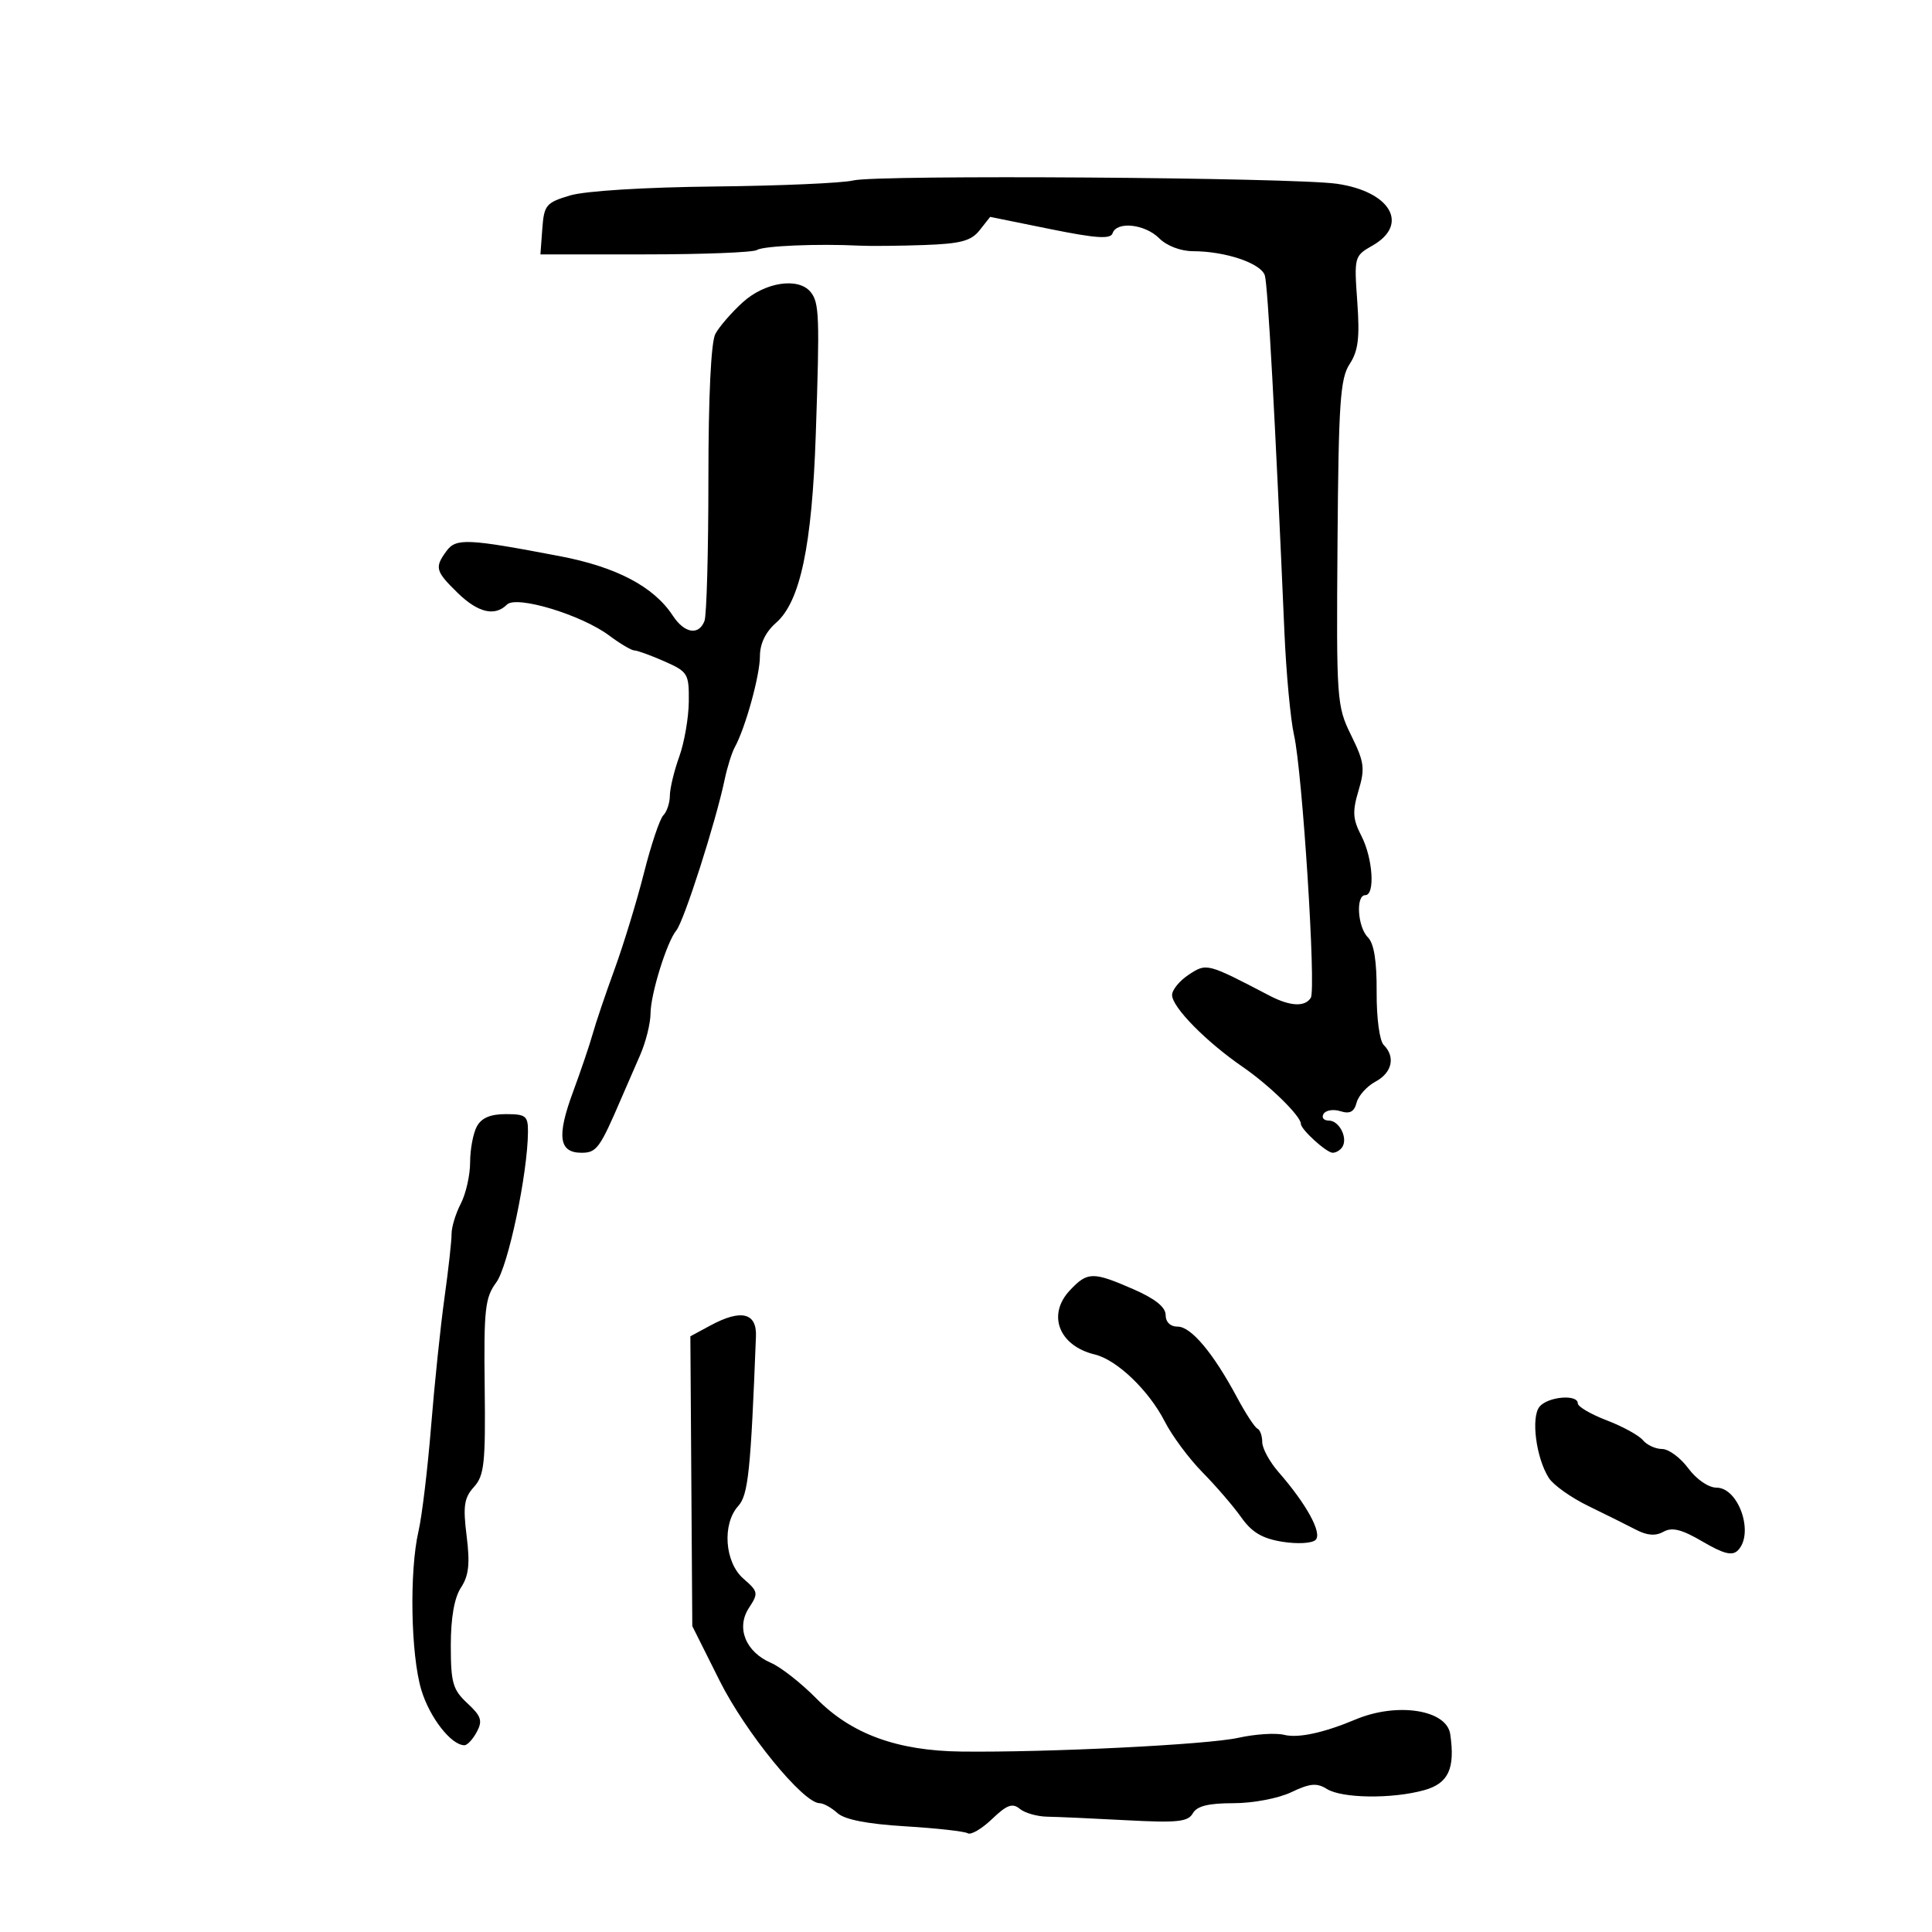 <svg xmlns="http://www.w3.org/2000/svg" width="300" height="300" viewBox="0 0 300 300" version="1.1">
	<path d="M 132.500 28.019 C 130.850 28.428, 121.175 28.851, 111 28.959 C 100.094 29.074, 90.858 29.646, 88.500 30.354 C 84.791 31.466, 84.479 31.842, 84.208 35.527 L 83.916 39.500 100.208 39.500 C 109.169 39.500, 116.969 39.194, 117.541 38.820 C 118.527 38.176, 126.953 37.820, 133.500 38.146 C 135.150 38.228, 139.650 38.184, 143.500 38.048 C 149.195 37.846, 150.803 37.416, 152.126 35.739 L 153.752 33.677 163.051 35.565 C 170.169 37.010, 172.445 37.165, 172.758 36.226 C 173.395 34.315, 177.784 34.784, 180 37 C 181.176 38.176, 183.339 39.002, 185.250 39.006 C 190.303 39.014, 195.832 40.886, 196.405 42.781 C 196.870 44.319, 197.995 64.818, 199.443 98.141 C 199.721 104.543, 200.393 111.743, 200.936 114.141 C 202.235 119.874, 204.384 153.569, 203.539 154.937 C 202.643 156.387, 200.329 156.271, 197.154 154.616 C 187.380 149.520, 187.381 149.520, 184.594 151.346 C 183.167 152.281, 182 153.703, 182 154.505 C 182 156.391, 187.281 161.762, 193 165.693 C 197.115 168.522, 202 173.306, 202 174.508 C 202 175.388, 205.973 179, 206.941 179 C 207.459 179, 208.135 178.591, 208.444 178.090 C 209.322 176.670, 207.945 174, 206.334 174 C 205.535 174, 205.171 173.532, 205.525 172.959 C 205.879 172.387, 207.062 172.202, 208.154 172.549 C 209.601 173.008, 210.280 172.646, 210.654 171.214 C 210.937 170.132, 212.256 168.666, 213.584 167.955 C 216.168 166.572, 216.718 164.118, 214.860 162.260 C 214.212 161.612, 213.740 158.065, 213.765 154.036 C 213.795 149.236, 213.356 146.499, 212.405 145.547 C 210.799 143.942, 210.494 139, 212 139 C 213.557 139, 213.176 133.241, 211.390 129.788 C 210.051 127.198, 209.977 126.021, 210.949 122.775 C 211.984 119.321, 211.854 118.338, 209.809 114.187 C 207.565 109.631, 207.505 108.795, 207.688 84.310 C 207.850 62.525, 208.105 58.770, 209.570 56.533 C 210.909 54.490, 211.158 52.457, 210.758 46.855 C 210.258 39.875, 210.295 39.738, 213.119 38.132 C 218.881 34.854, 215.931 29.739, 207.586 28.536 C 200.754 27.552, 136.176 27.107, 132.500 28.019 M 115.332 46.942 C 113.589 48.528, 111.677 50.735, 111.082 51.847 C 110.407 53.108, 110 61.575, 110 74.352 C 110 85.619, 109.727 95.548, 109.393 96.418 C 108.508 98.724, 106.278 98.354, 104.476 95.603 C 101.518 91.090, 95.727 88.040, 86.923 86.360 C 72.558 83.619, 70.809 83.540, 69.326 85.569 C 67.462 88.118, 67.612 88.689, 71.034 92.034 C 74.210 95.138, 76.831 95.769, 78.719 93.881 C 80.190 92.410, 90.295 95.468, 94.594 98.684 C 96.296 99.958, 98.058 101, 98.508 101 C 98.959 101, 101.054 101.762, 103.164 102.692 C 106.816 104.304, 106.998 104.604, 106.956 108.942 C 106.932 111.449, 106.264 115.300, 105.471 117.500 C 104.679 119.700, 104.023 122.422, 104.015 123.550 C 104.007 124.677, 103.551 126.049, 103.003 126.597 C 102.455 127.145, 101.101 131.172, 99.995 135.547 C 98.888 139.921, 96.834 146.650, 95.430 150.500 C 94.025 154.350, 92.503 158.850, 92.046 160.500 C 91.589 162.150, 90.197 166.257, 88.953 169.626 C 86.429 176.460, 86.794 179, 90.300 179 C 92.644 179, 93.149 178.307, 96.497 170.500 C 97.205 168.850, 98.507 165.857, 99.392 163.849 C 100.276 161.841, 101.007 158.916, 101.015 157.349 C 101.030 154.356, 103.551 146.246, 105.014 144.483 C 106.208 143.045, 111.146 127.635, 112.528 121.033 C 112.928 119.126, 113.633 116.876, 114.096 116.033 C 115.747 113.024, 118 104.879, 118 101.917 C 118 99.951, 118.872 98.139, 120.512 96.702 C 124.261 93.415, 126.084 84.772, 126.672 67.500 C 127.299 49.048, 127.222 46.973, 125.848 45.316 C 123.941 43.019, 118.762 43.820, 115.332 46.942 M 74.035 174.934 C 73.466 175.998, 73 178.495, 73 180.484 C 73 182.472, 72.348 185.360, 71.551 186.901 C 70.754 188.443, 70.110 190.558, 70.120 191.602 C 70.129 192.646, 69.635 197.100, 69.021 201.500 C 68.407 205.900, 67.469 214.900, 66.937 221.500 C 66.405 228.100, 65.527 235.419, 64.985 237.764 C 63.550 243.976, 63.780 256.952, 65.422 262.406 C 66.713 266.698, 70.066 271, 72.118 271 C 72.564 271, 73.428 270.069, 74.037 268.931 C 74.964 267.198, 74.727 266.476, 72.572 264.479 C 70.311 262.384, 70 261.299, 70 255.513 C 70 251.199, 70.544 248.099, 71.579 246.520 C 72.795 244.664, 72.997 242.825, 72.459 238.517 C 71.876 233.856, 72.066 232.585, 73.592 230.898 C 75.199 229.123, 75.405 227.199, 75.262 215.329 C 75.117 203.293, 75.318 201.489, 77.059 199.135 C 78.909 196.632, 81.941 182.230, 81.983 175.750 C 81.998 173.276, 81.653 173, 78.535 173 C 76.133 173, 74.753 173.593, 74.035 174.934 M 166.123 200.370 C 162.557 204.165, 164.435 208.987, 170 210.325 C 173.436 211.152, 178.405 215.913, 180.867 220.739 C 181.994 222.949, 184.632 226.500, 186.729 228.629 C 188.825 230.758, 191.532 233.903, 192.744 235.618 C 194.392 237.948, 196.006 238.905, 199.136 239.406 C 201.474 239.780, 203.751 239.649, 204.289 239.111 C 205.339 238.061, 202.879 233.560, 198.539 228.594 C 197.143 226.996, 196 224.896, 196 223.928 C 196 222.959, 195.662 222.017, 195.250 221.833 C 194.838 221.650, 193.416 219.475, 192.092 217 C 188.409 210.119, 184.961 206, 182.881 206 C 181.731 206, 181 205.295, 181 204.187 C 181 202.970, 179.356 201.657, 175.990 200.187 C 169.698 197.440, 168.860 197.455, 166.123 200.370 M 110.350 205.801 L 107.199 207.500 107.350 230 L 107.500 252.500 111.753 261 C 115.770 269.028, 124.729 280, 127.268 280 C 127.859 280, 129.101 280.687, 130.029 281.526 C 131.154 282.544, 134.661 283.231, 140.552 283.588 C 145.413 283.882, 149.788 284.369, 150.276 284.671 C 150.764 284.972, 152.460 283.976, 154.045 282.457 C 156.342 280.257, 157.216 279.934, 158.346 280.872 C 159.126 281.520, 161.055 282.070, 162.632 282.095 C 164.210 282.120, 169.738 282.368, 174.918 282.646 C 182.804 283.068, 184.480 282.894, 185.218 281.575 C 185.851 280.444, 187.626 280, 191.516 280 C 194.560 280, 198.502 279.252, 200.516 278.291 C 203.413 276.909, 204.472 276.814, 206.037 277.791 C 208.389 279.260, 216.176 279.357, 221.139 277.978 C 224.912 276.930, 225.974 274.651, 225.192 269.279 C 224.639 265.484, 216.946 264.289, 210.500 266.995 C 205.533 269.081, 201.579 269.932, 199.399 269.385 C 198.099 269.059, 194.890 269.268, 192.268 269.849 C 187.467 270.913, 162.702 272.141, 149.254 271.981 C 139.330 271.863, 132.202 269.258, 126.802 263.776 C 124.436 261.373, 121.256 258.873, 119.735 258.219 C 115.775 256.515, 114.268 252.767, 116.298 249.669 C 117.791 247.390, 117.743 247.137, 115.439 245.134 C 112.523 242.599, 112.101 236.651, 114.637 233.848 C 116.185 232.138, 116.576 228.389, 117.384 207.500 C 117.525 203.841, 115.079 203.250, 110.350 205.801 M 239.063 218.424 C 237.698 220.069, 238.522 226.402, 240.504 229.500 C 241.208 230.600, 243.970 232.560, 246.642 233.856 C 249.314 235.152, 252.633 236.803, 254.018 237.526 C 255.770 238.440, 257.075 238.538, 258.308 237.848 C 259.641 237.101, 261.144 237.480, 264.387 239.381 C 267.639 241.287, 268.977 241.623, 269.847 240.753 C 272.437 238.163, 269.999 231, 266.528 231 C 265.297 231, 263.427 229.716, 262.158 228 C 260.938 226.350, 259.109 225, 258.093 225 C 257.076 225, 255.733 224.384, 255.108 223.630 C 254.483 222.877, 251.953 221.490, 249.486 220.548 C 247.019 219.606, 245 218.422, 245 217.917 C 245 216.459, 240.366 216.855, 239.063 218.424" stroke="none" fill="black" fill-rule="evenodd"/>
</svg>